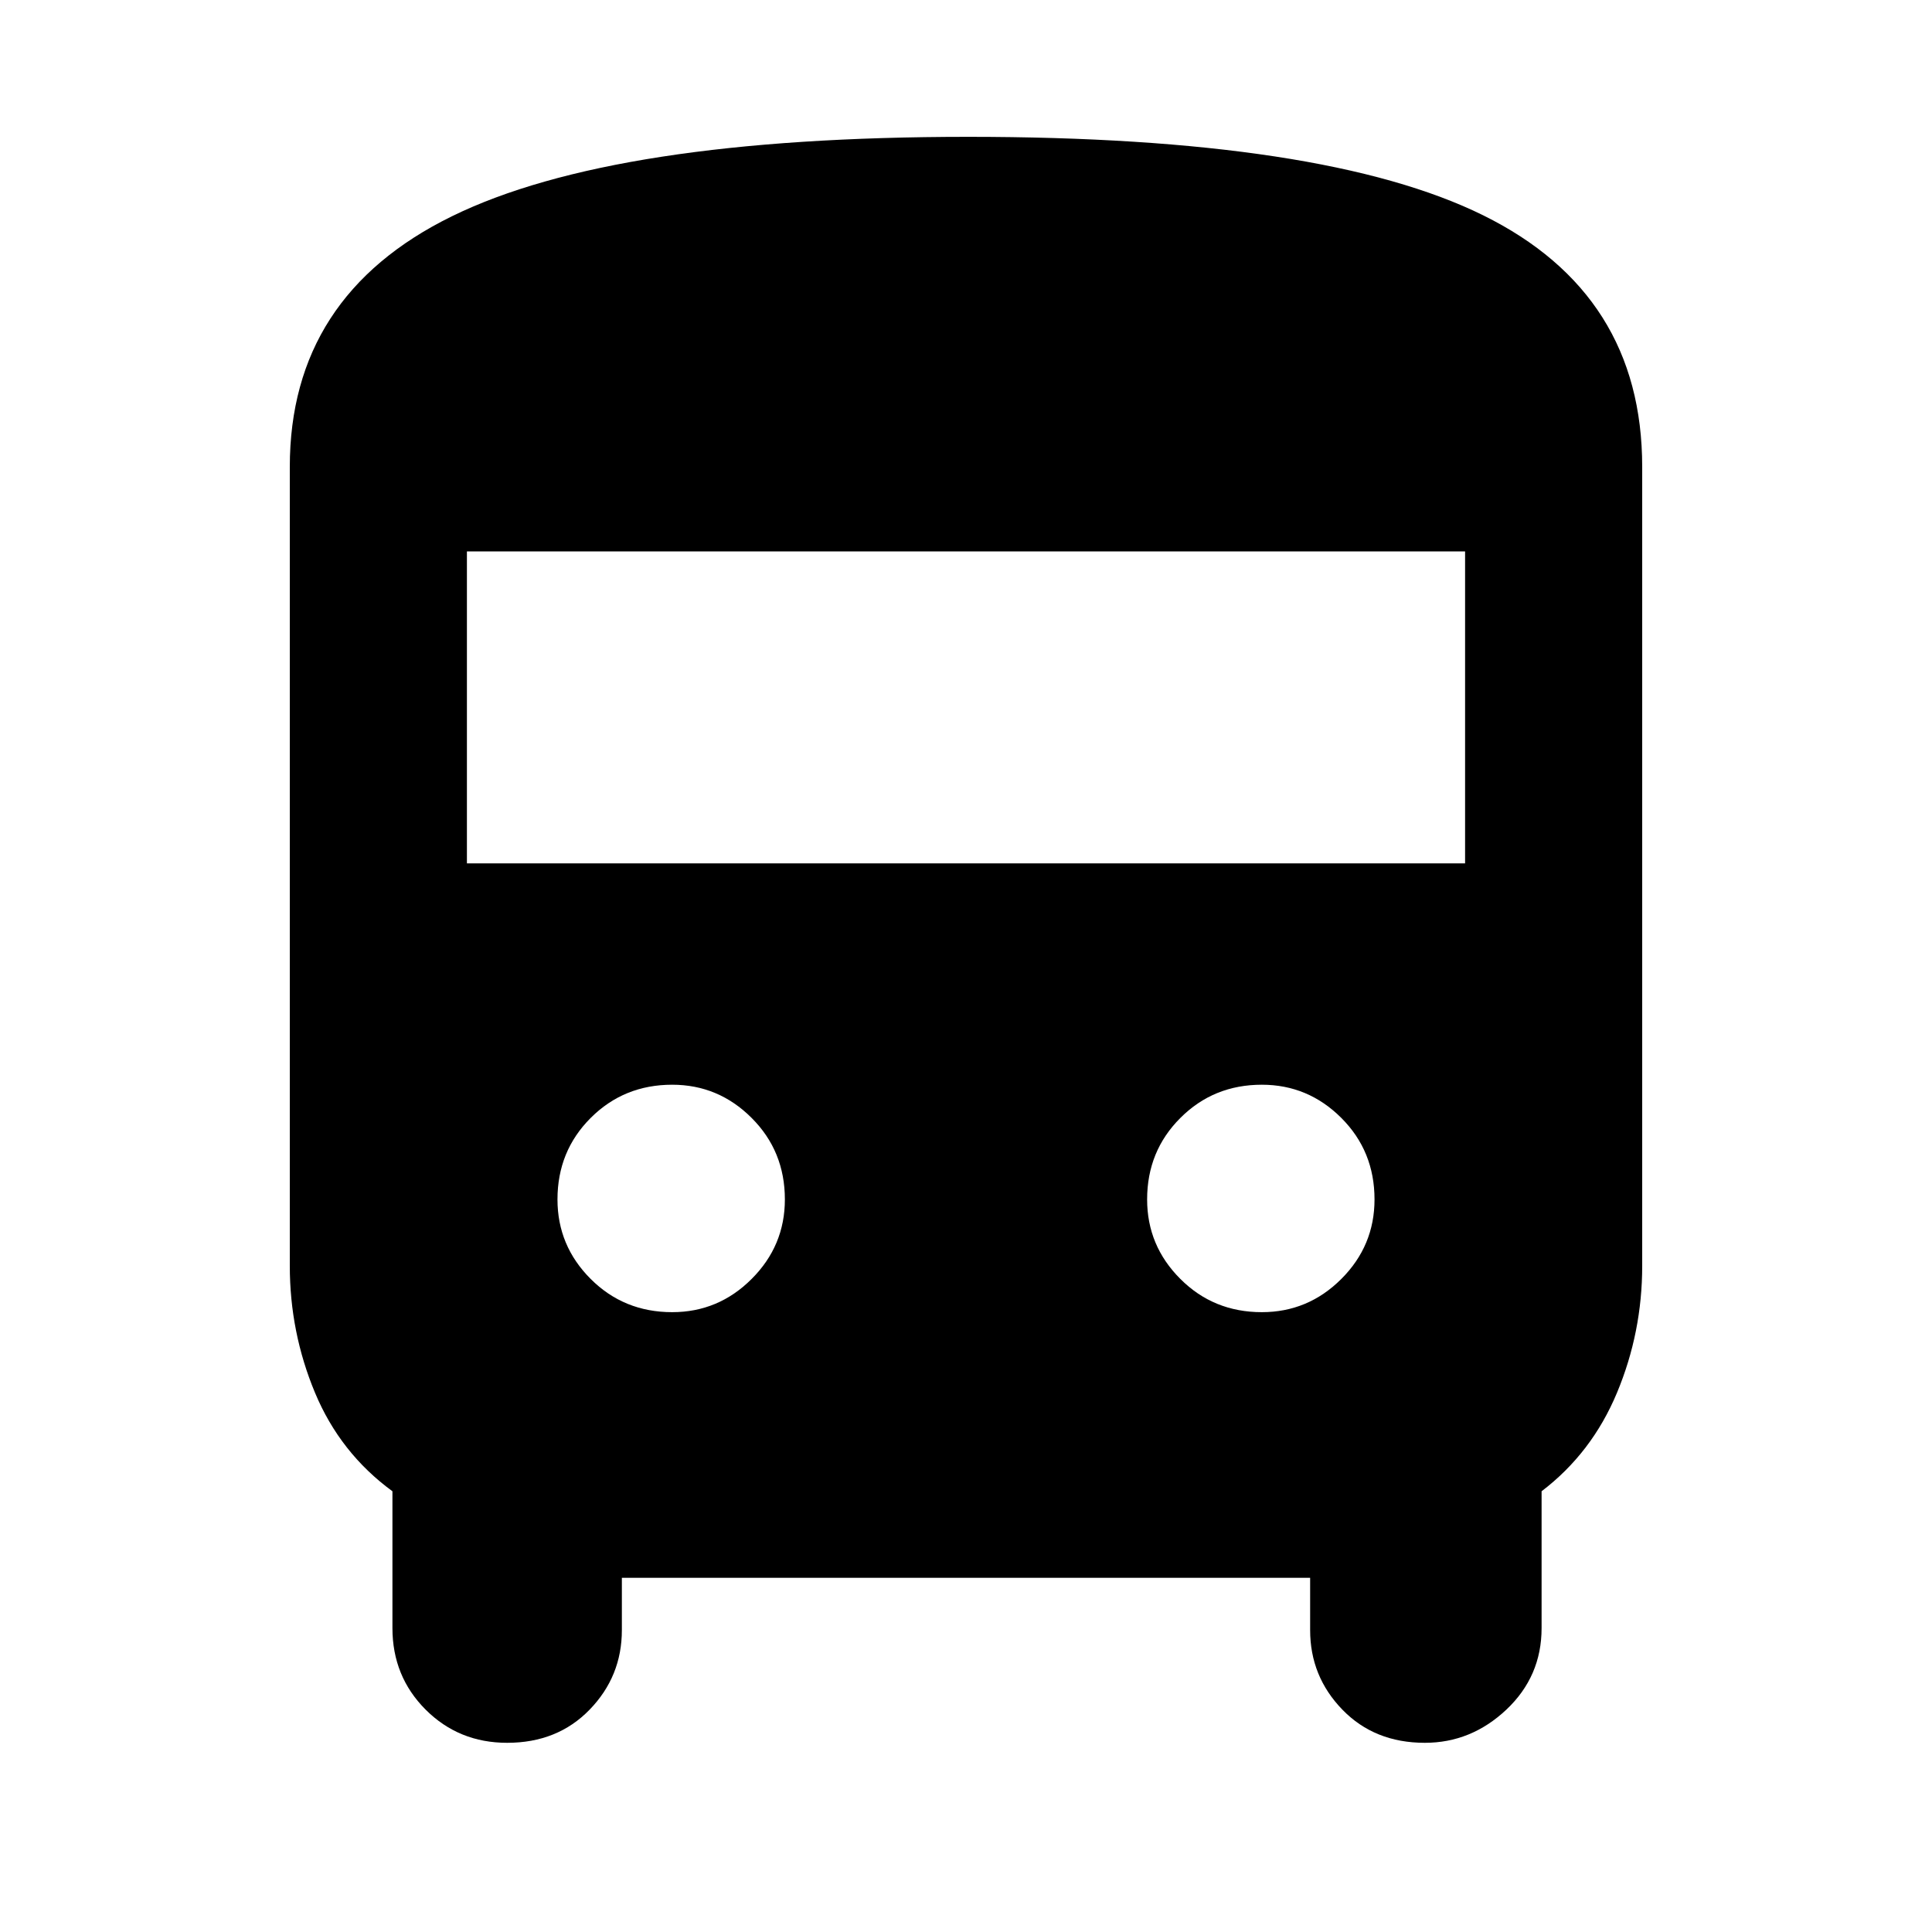 <svg xmlns="http://www.w3.org/2000/svg" height="40" width="40"><path d="M10.5 36.083Q9.5 36.083 8.812 35.396Q8.125 34.708 8.125 33.708V30.875Q7.042 30.083 6.521 28.833Q6 27.583 6 26.208V9.667Q6 6.125 9.354 4.479Q12.708 2.833 20.042 2.833Q27.417 2.833 30.708 4.458Q34 6.083 34 9.667V26.208Q34 27.583 33.479 28.833Q32.958 30.083 31.917 30.875V33.708Q31.917 34.708 31.188 35.396Q30.458 36.083 29.5 36.083Q28.458 36.083 27.792 35.396Q27.125 34.708 27.125 33.75V32.667H12.875V33.75Q12.875 34.708 12.208 35.396Q11.542 36.083 10.5 36.083ZM9.667 17.875H30.333V11.417H9.667ZM13.917 27.167Q14.875 27.167 15.562 26.479Q16.25 25.792 16.25 24.833Q16.25 23.833 15.562 23.146Q14.875 22.458 13.917 22.458Q12.917 22.458 12.229 23.146Q11.542 23.833 11.542 24.833Q11.542 25.792 12.229 26.479Q12.917 27.167 13.917 27.167ZM26.125 27.167Q27.083 27.167 27.771 26.479Q28.458 25.792 28.458 24.833Q28.458 23.833 27.771 23.146Q27.083 22.458 26.125 22.458Q25.125 22.458 24.438 23.146Q23.75 23.833 23.75 24.833Q23.75 25.792 24.438 26.479Q25.125 27.167 26.125 27.167Z"/></svg>